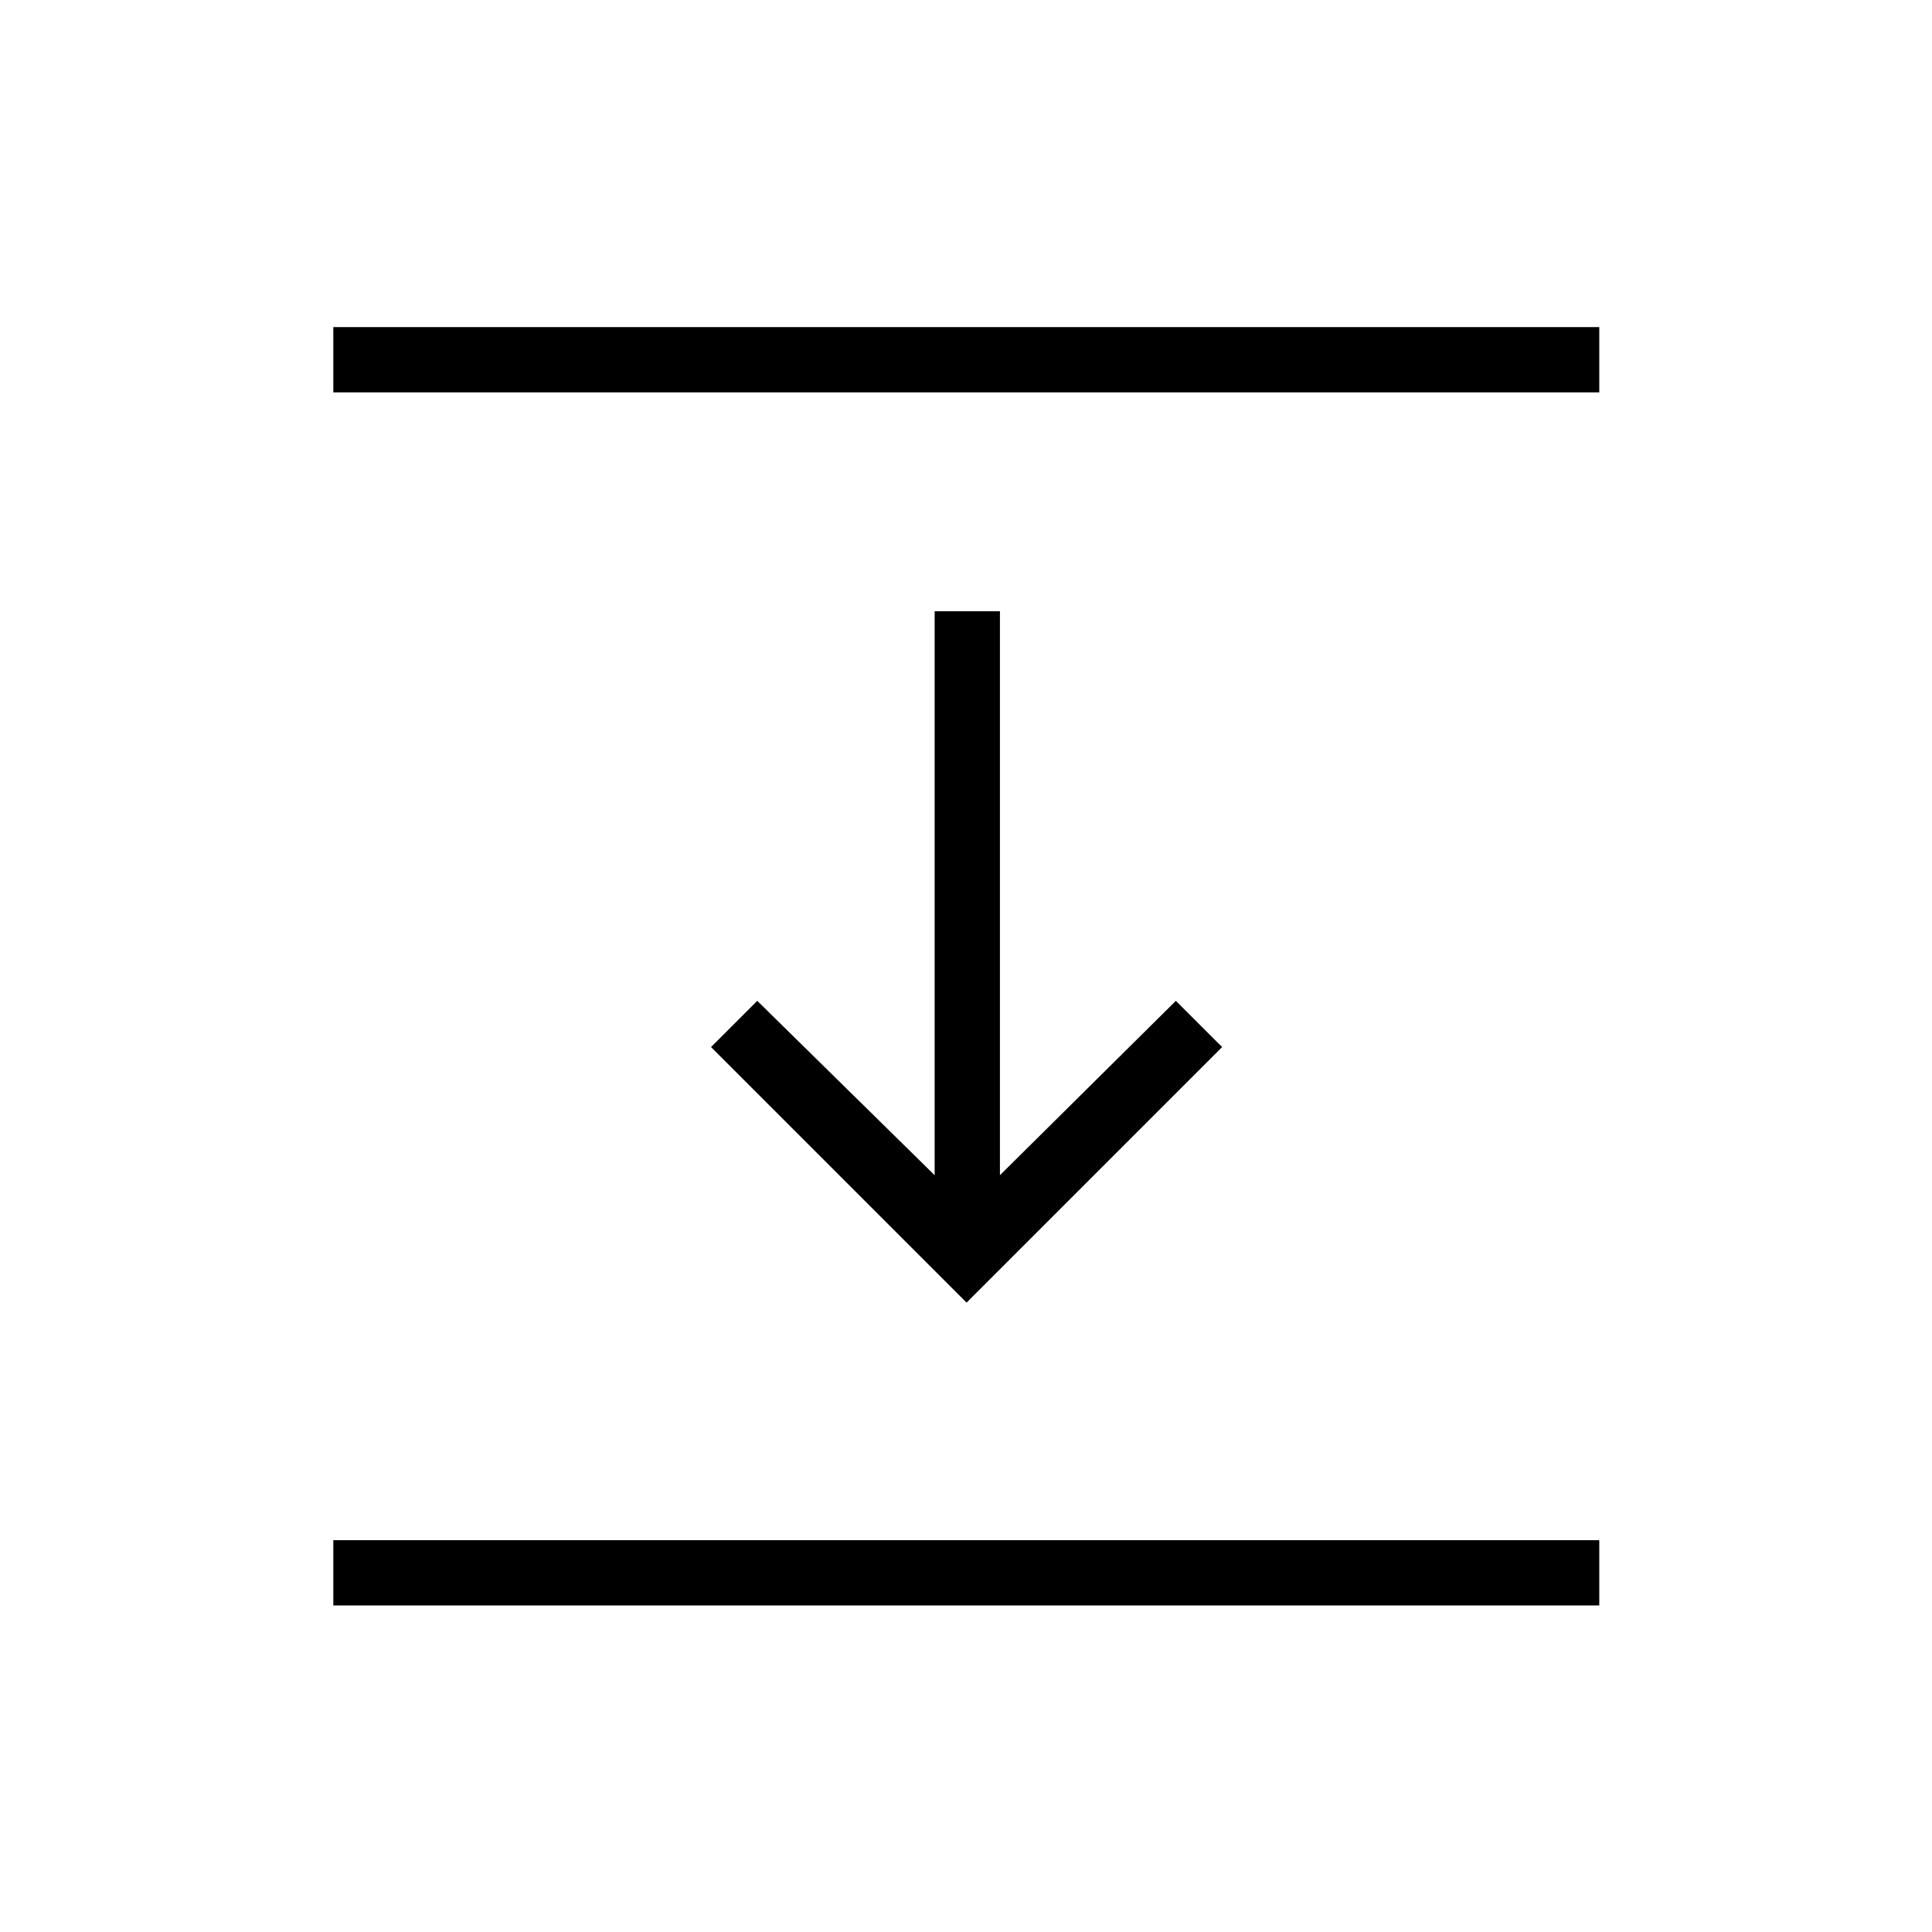 <svg xmlns="http://www.w3.org/2000/svg" height="40" viewBox="0 -960 960 960" width="40"><path d="M165.62-765.03v-32.43h629.05v32.43H165.62Zm314.66 452.29L353.31-439.72l22.97-22.97 88.14 86.64v-280.24h32.44v280.24l87.42-86.64 22.98 22.97-126.98 126.98ZM165.62-162.26v-32.43h629.05v32.43H165.62Z"/></svg>